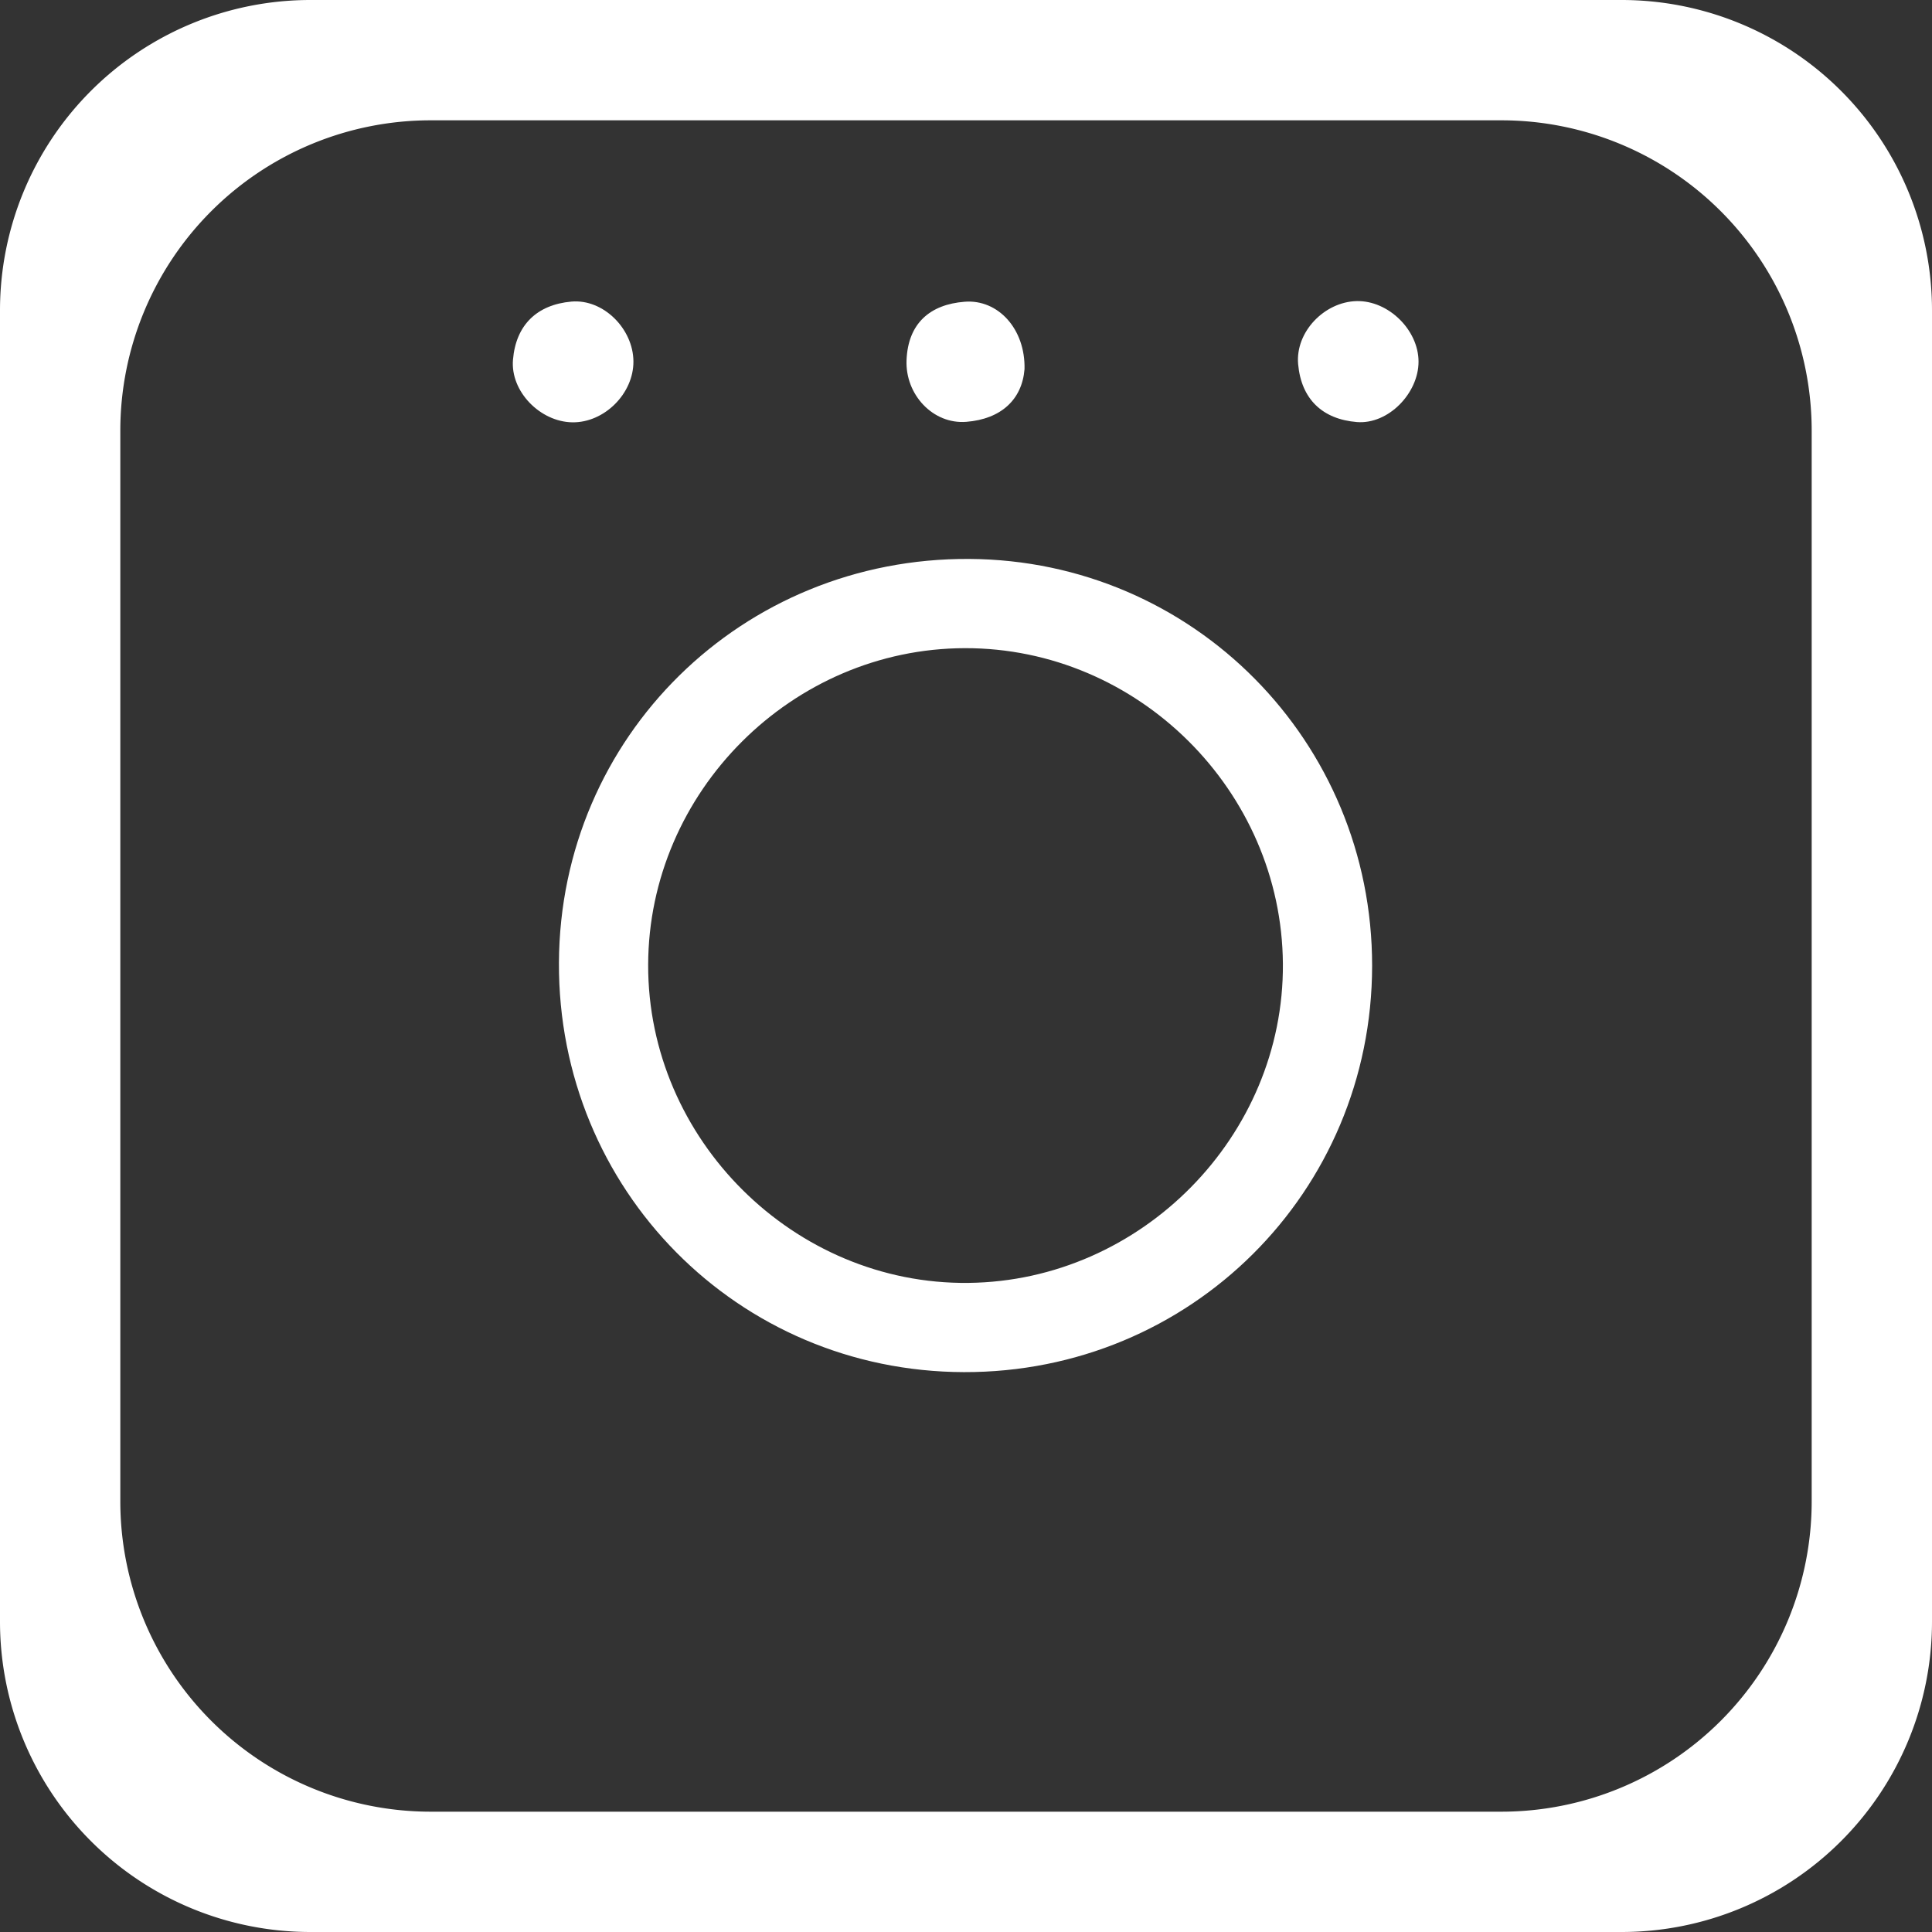 <svg xmlns="http://www.w3.org/2000/svg" viewBox="0 0 1108 1108"><rect x="0" y="0" width="1108" height="1108" fill="#333333" stroke="none"/><defs><style>.cls-1{fill:#fff;}</style></defs><title>bridge</title><g id="Ebene_2" data-name="Ebene 2"><g id="Ebene_1-2" data-name="Ebene 1"><path class="cls-1" d="M556,320.55c-130.37-.83-234.85,101.91-235.45,231.54-.6,130.16,102.56,234.47,232.24,234.82,129.94.35,234-103.25,234.12-233C787,425.19,684.27,321.37,556,320.55Zm-.59,415.19c-100,1.13-183.93-82.23-183.69-182.4.23-99.21,82.45-181.42,181.66-181.62s181.66,81.75,182.36,181C736.44,651.53,654.58,734.62,555.41,735.74Z"/><path class="cls-1" d="M587.56,211.74c-1.42,17.42-13.49,28.62-33.39,30.18-19.1,1.51-35.06-15.63-34.27-35.35.84-21.15,13.5-32,33.34-33.52C572.39,171.54,588.12,188.66,587.56,211.74Z"/><path class="cls-1" d="M363.27,207.2c.15,18.49-16.7,35.3-35.08,35s-35.52-17.65-34-35.86c1.67-20,13.77-31.61,33.5-33.38C346.06,171.34,363.13,188.61,363.27,207.2Z"/><path class="cls-1" d="M813.53,207.4c0,18.16-17.37,36.1-35.35,34.65-19.77-1.61-31.9-13.17-33.7-33.2-1.66-18.47,15.07-35.76,33.58-36.17C796.2,172.28,813.51,189.21,813.53,207.4Z"/><path class="cls-1" d="M930.05,0H177.95A178,178,0,0,0,0,177.95V930.05A178,178,0,0,0,177.95,1108H930.05A178,178,0,0,0,1108,930.05V177.95A178,178,0,0,0,930.05,0ZM1039,246.95V861.05A178,178,0,0,1,861.05,1039H246.95A178,178,0,0,1,69,861.05V246.95A178,178,0,0,1,246.95,69H861.05A178,178,0,0,1,1039,246.95Z"/></g></g></svg>